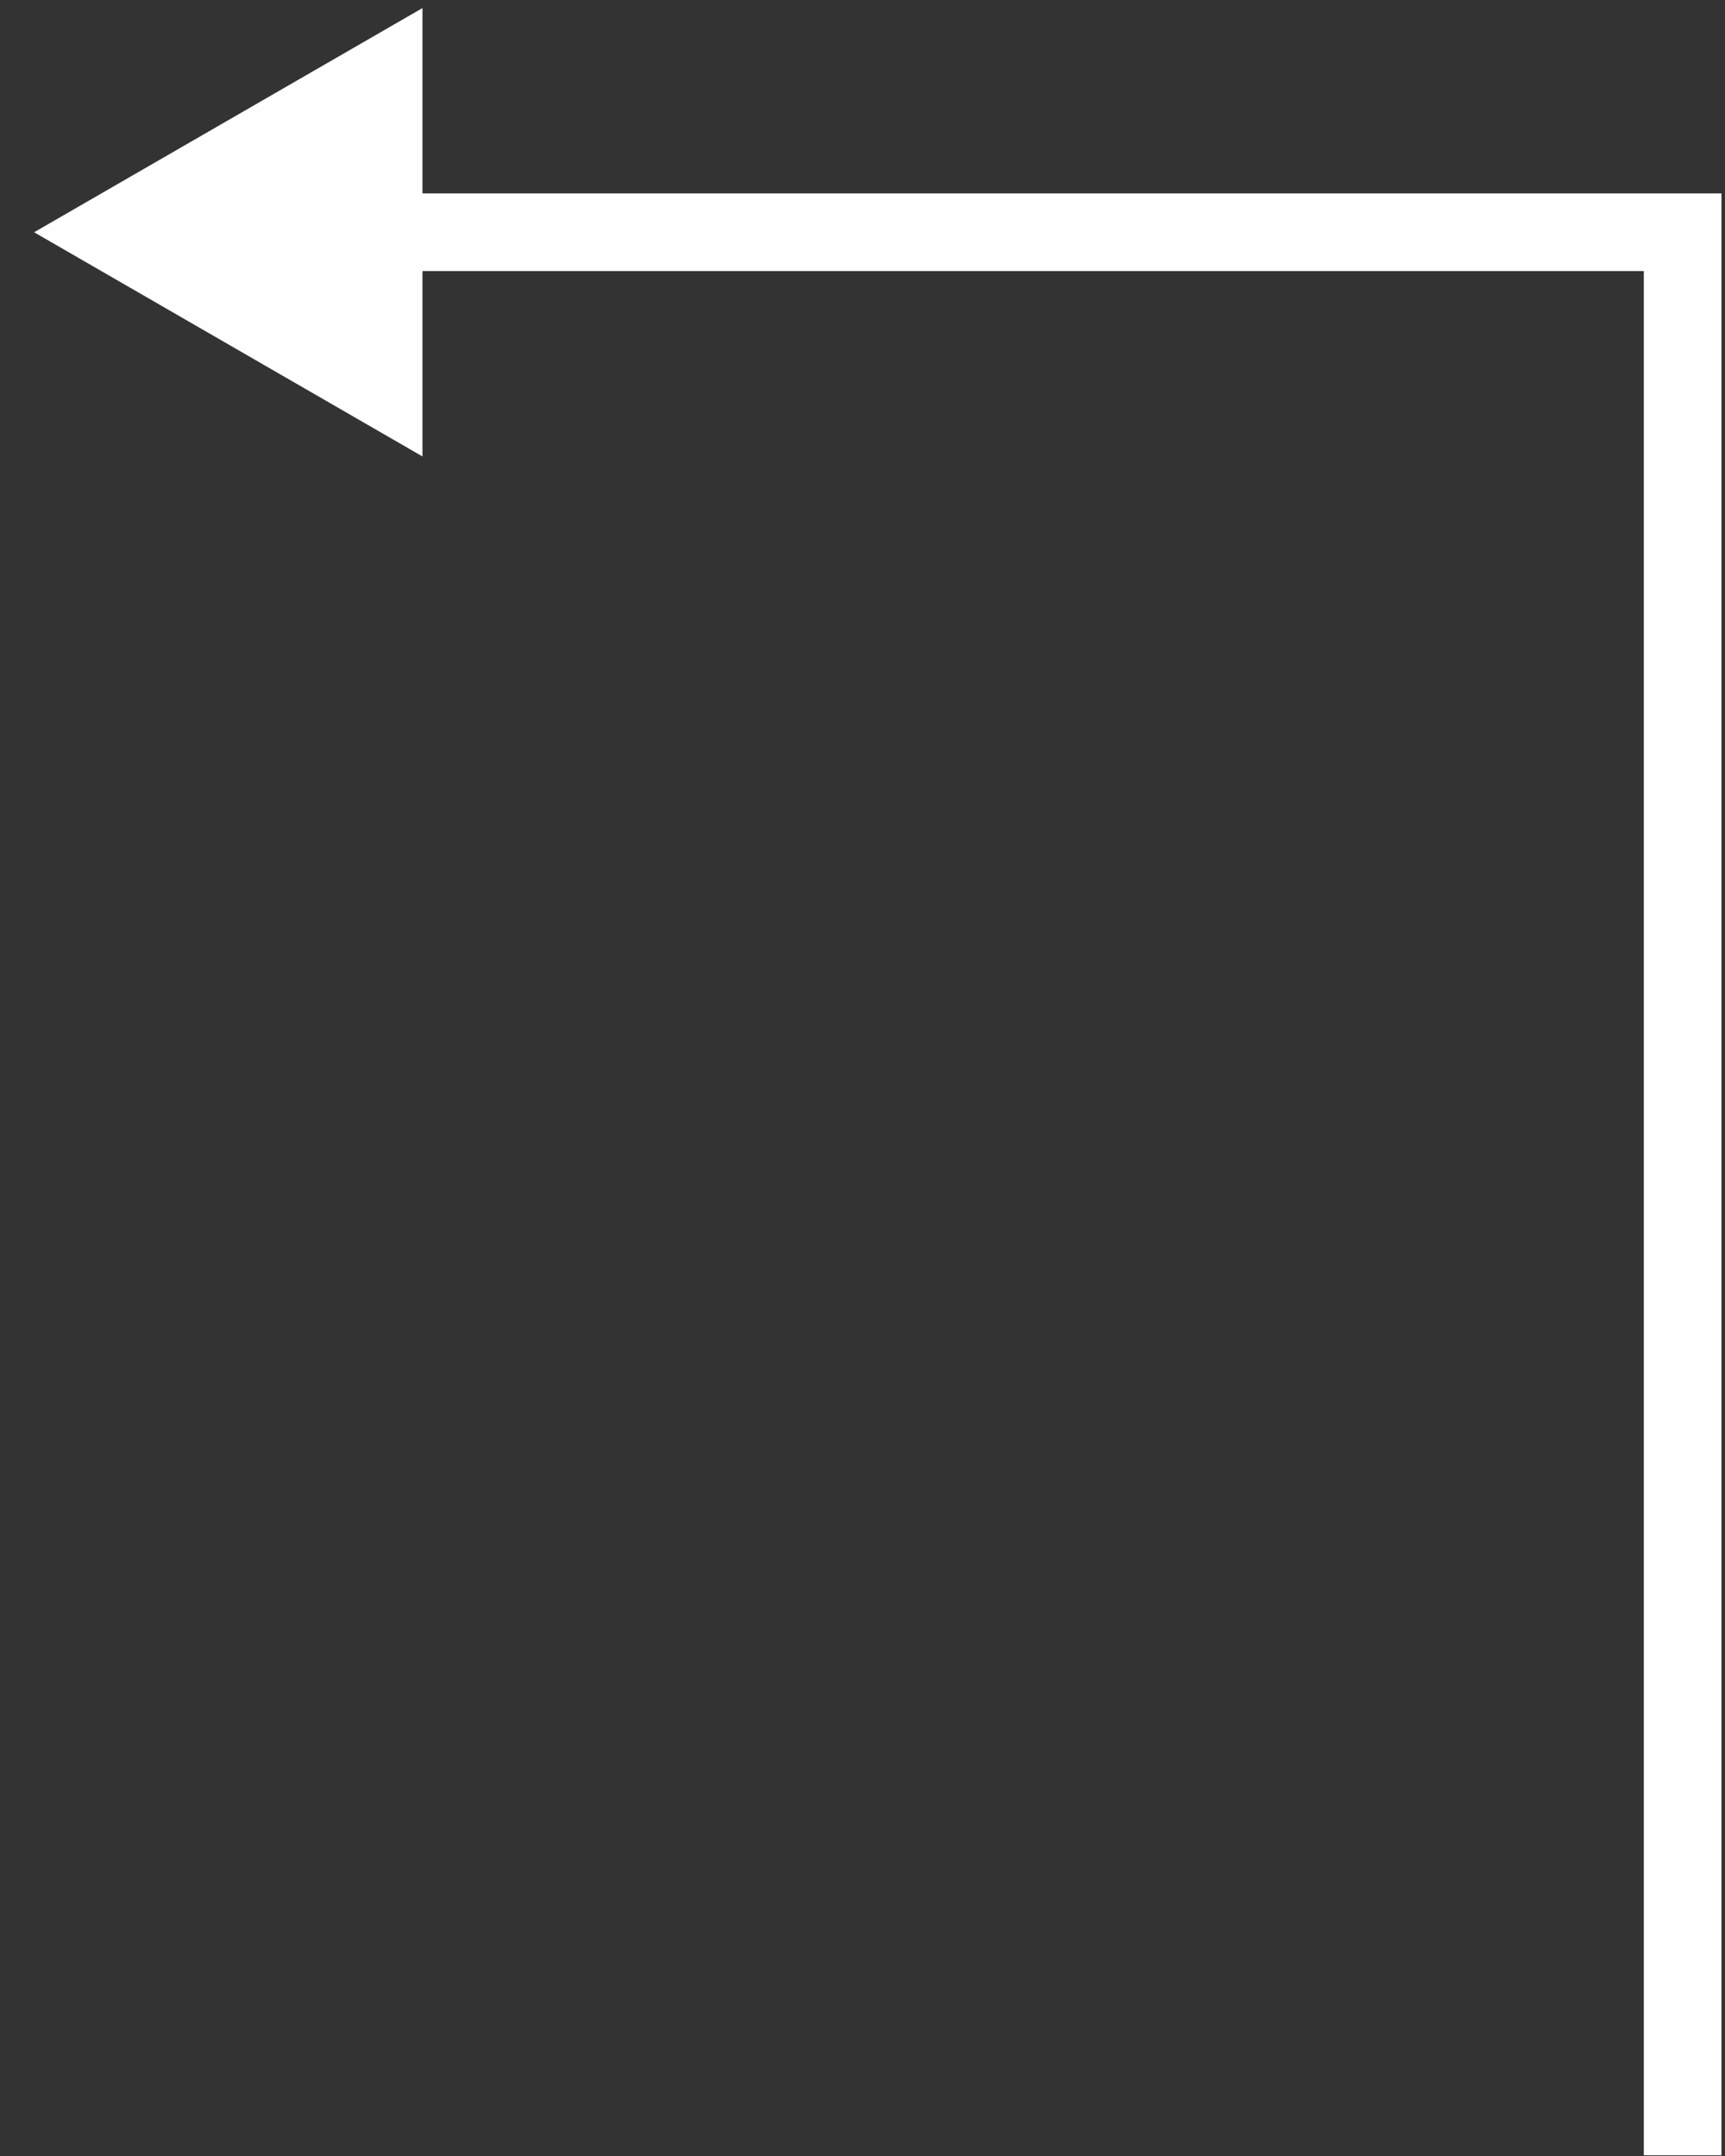 <svg width="44" height="55" viewBox="0 0 44 55" fill="none" xmlns="http://www.w3.org/2000/svg">
<rect x="0" y="0" width="44" height="55" fill="#333333" stroke="none"/>
<path fill-rule="evenodd" clip-rule="evenodd" d="M41.929 6.915L41.929 54.981H43.91L43.91 4.934L10.776 4.934V0.206L0.87 5.925L10.776 11.644V6.915L41.929 6.915Z" fill="#FFFEFE"/>
</svg>
